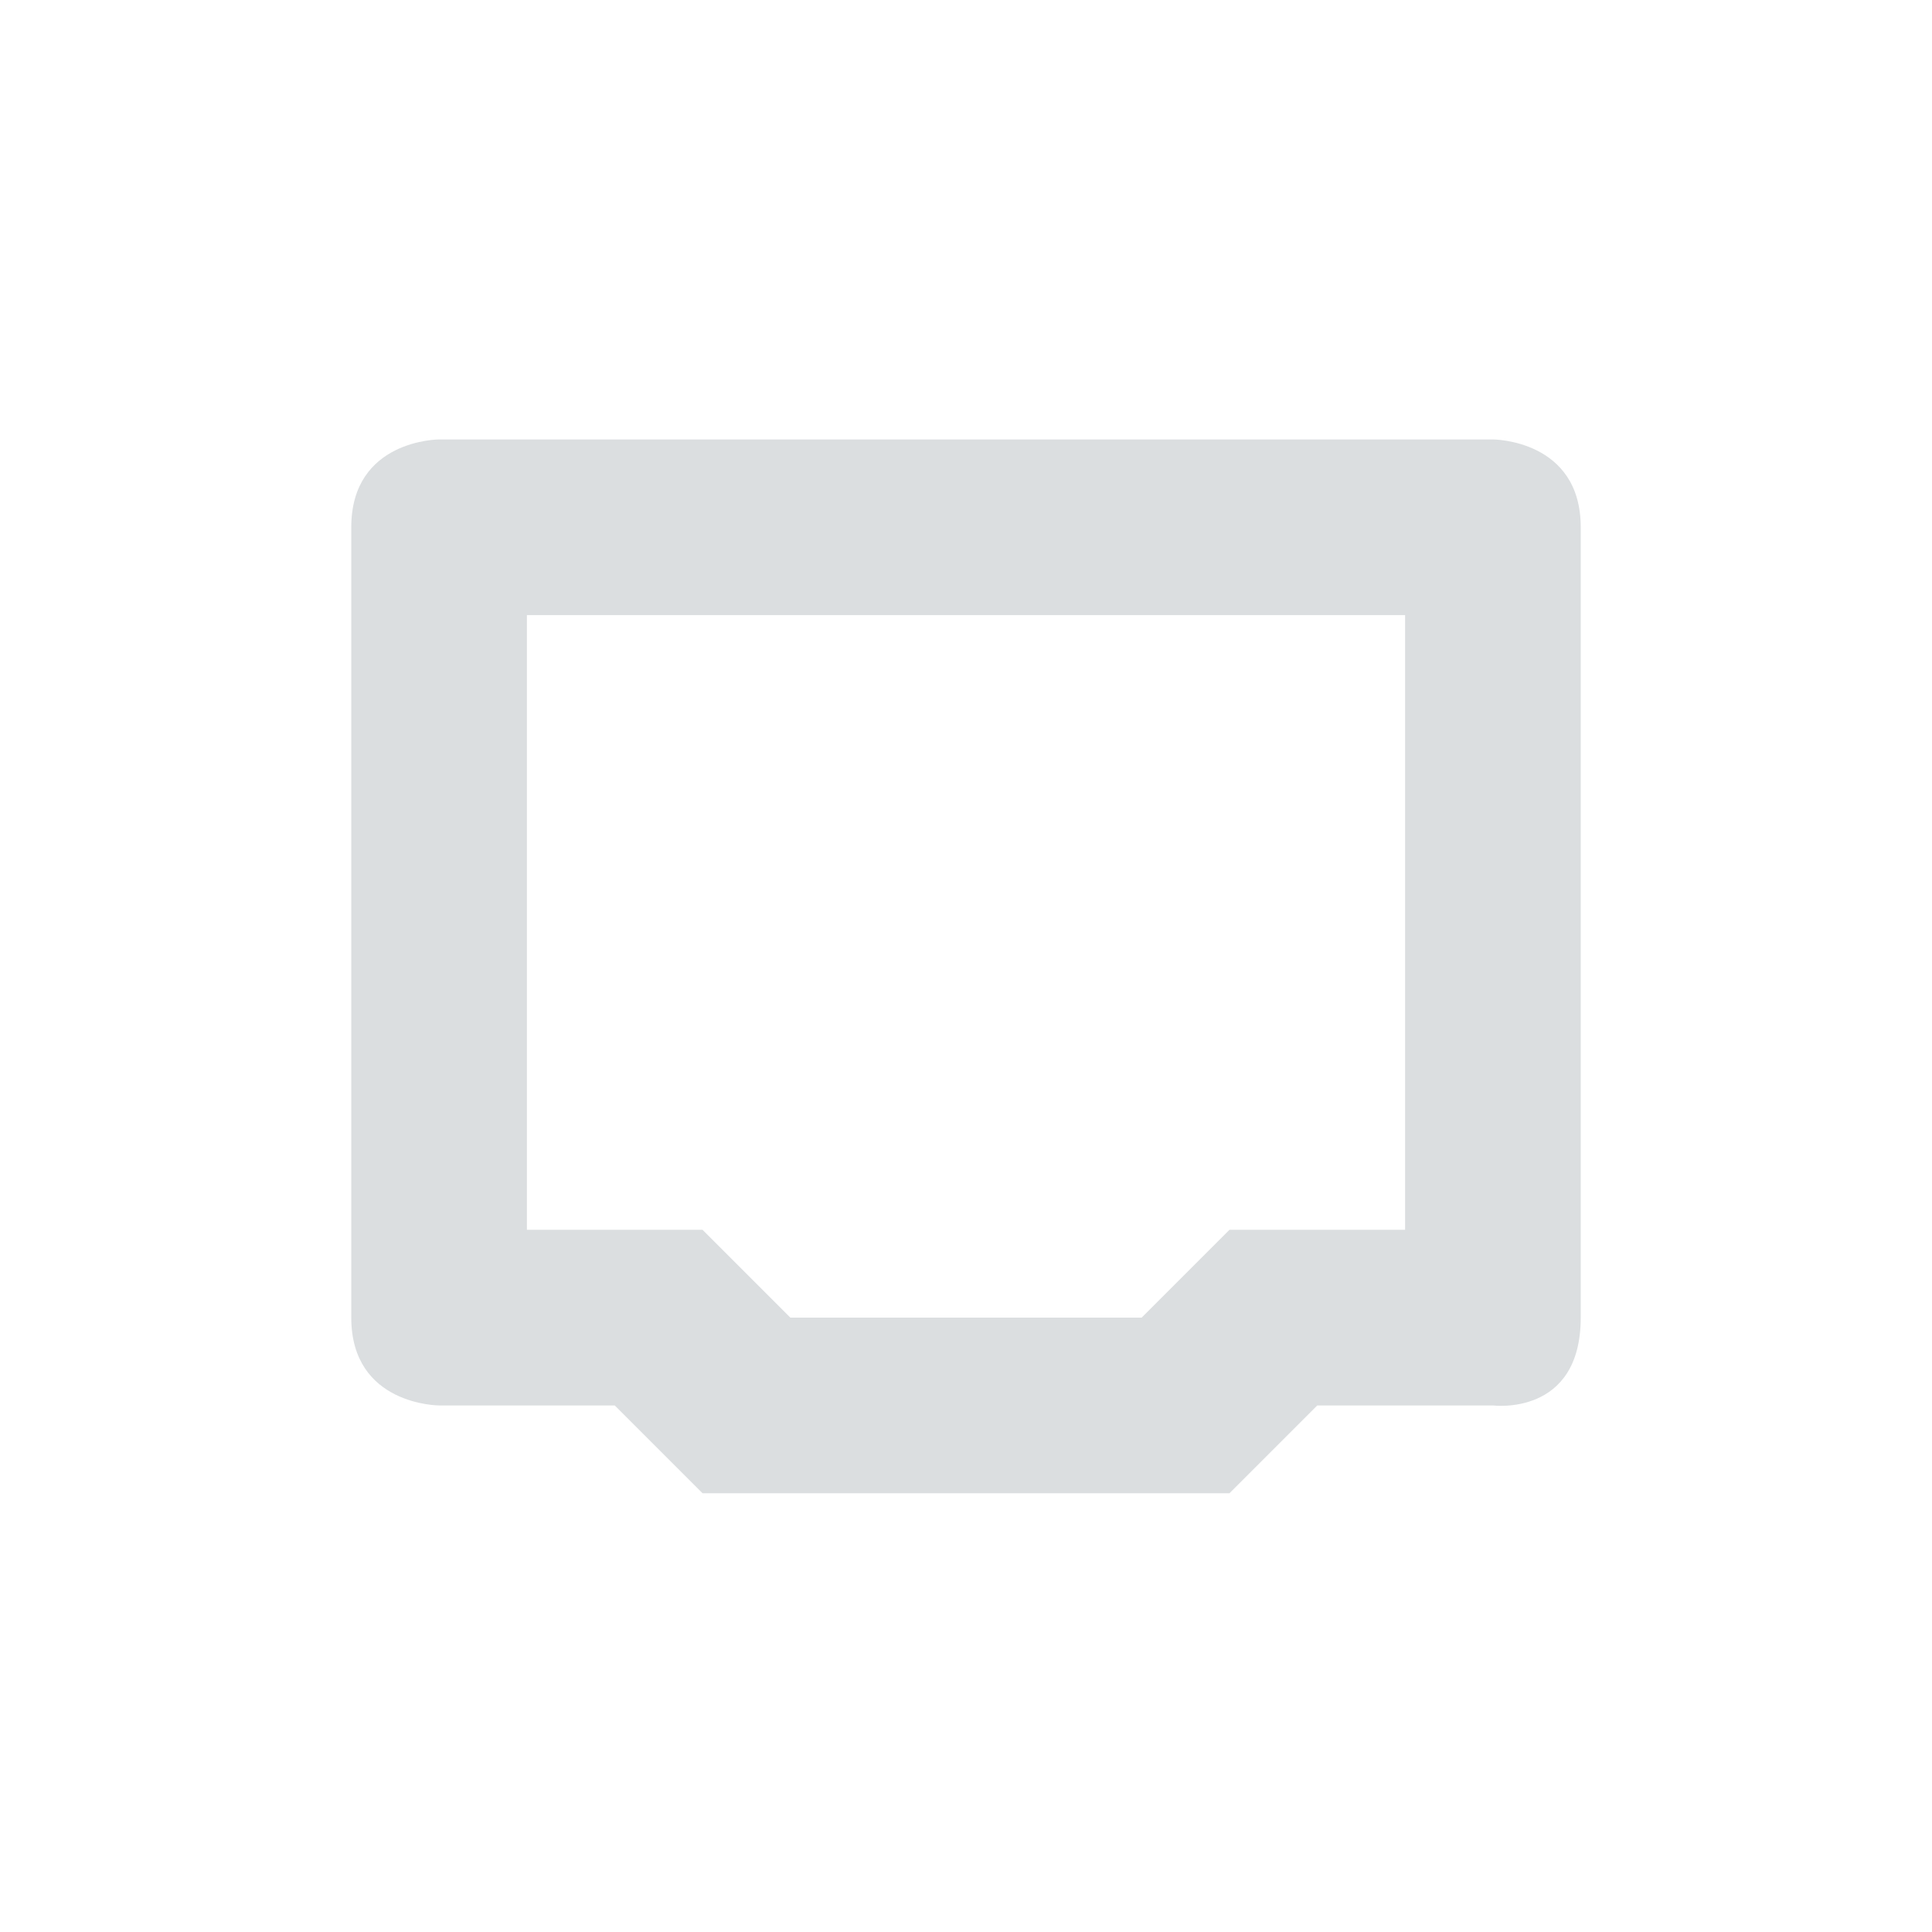 <svg height="22" width="22" xmlns="http://www.w3.org/2000/svg"><g transform="translate(-33 -253.36)"><path d="m38 258.364s-1 0-1 1v9c0 1 1 1 1 1h2l1 1h6l1-1h2s1 .13 1-1v-9c0-1-1-1-1-1zm1 2h10v7h-2l-1 1h-4l-1-1h-2z" fill="#dbdee0"/><path d="m-275.36 33h22v22h-22z" fill="none" transform="rotate(-90)"/></g></svg>